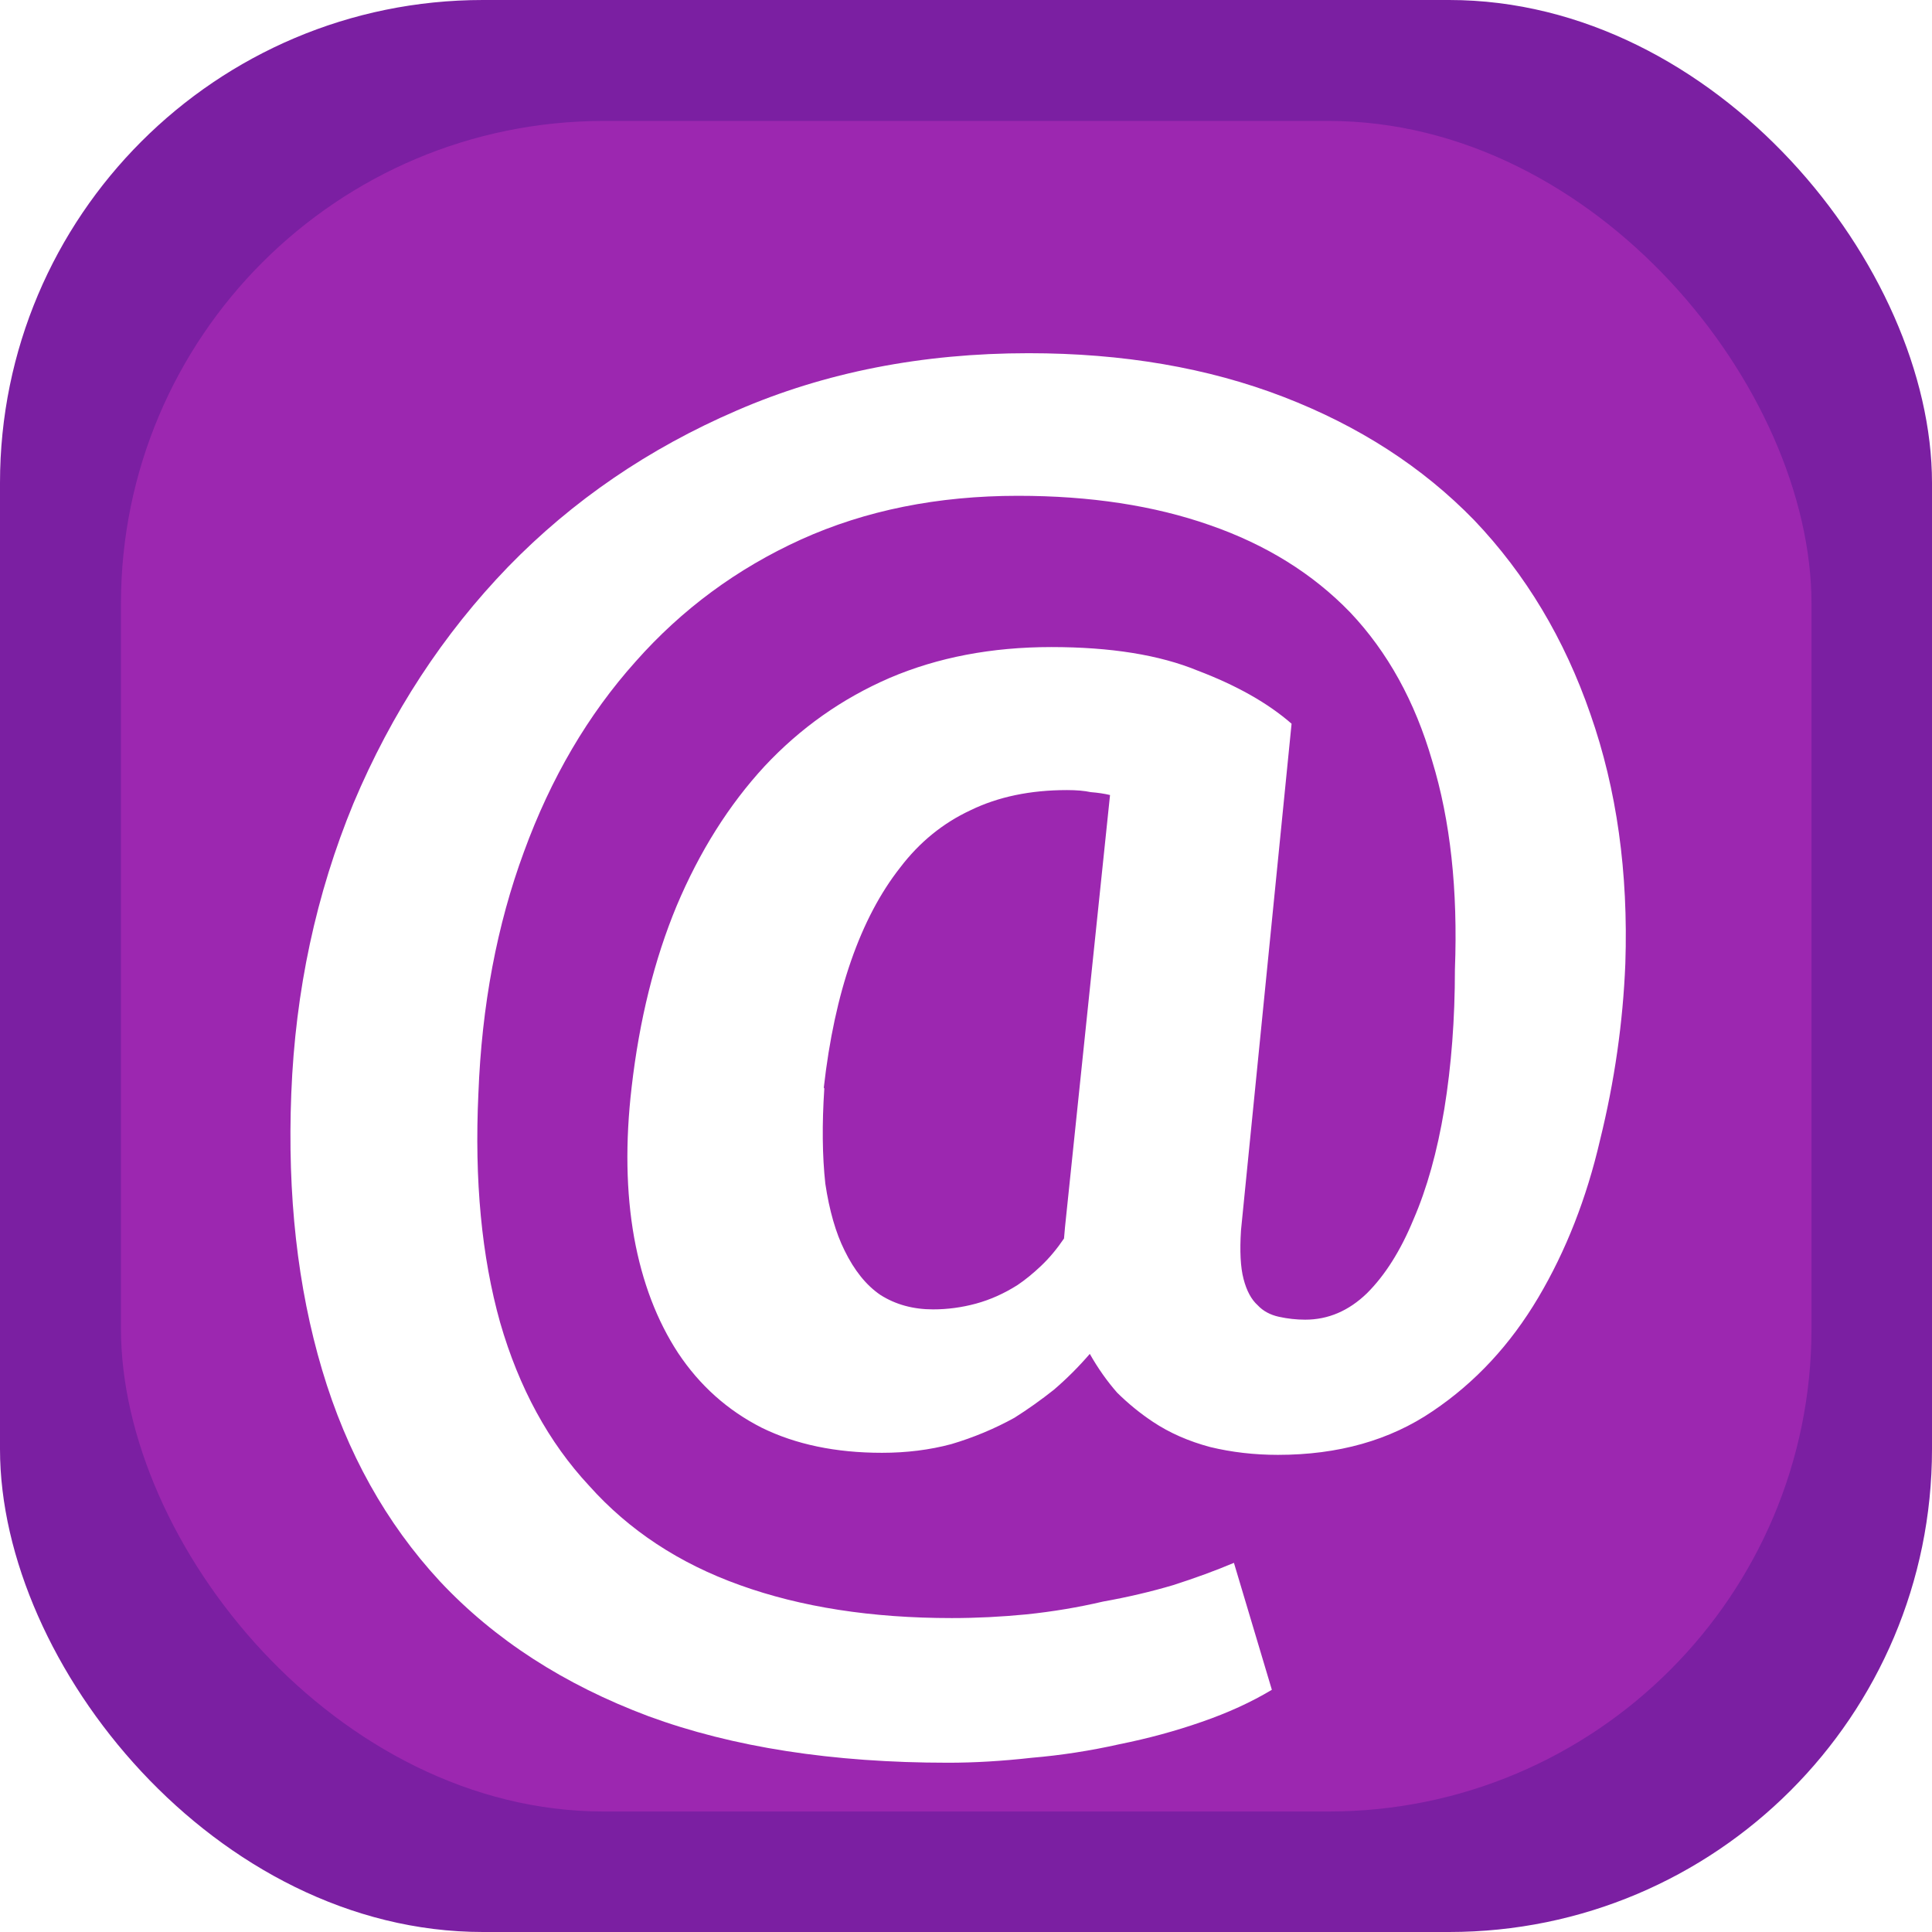 <?xml version="1.0" encoding="UTF-8" standalone="no"?>
<svg
   xmlns:dc="http://purl.org/dc/elements/1.1/"
   xmlns:cc="http://creativecommons.org/ns#"
   xmlns:rdf="http://www.w3.org/1999/02/22-rdf-syntax-ns#"
   xmlns:svg="http://www.w3.org/2000/svg"
   xmlns="http://www.w3.org/2000/svg"
   xmlns:sodipodi="http://sodipodi.sourceforge.net/DTD/sodipodi-0.dtd"
   xmlns:inkscape="http://www.inkscape.org/namespaces/inkscape"
   width="16"
   height="16"
   viewBox="0 0 4.233 4.233"
   version="1.1"
   id="svg8"
   sodipodi:docname="annotation.svg"
   inkscape:version="1.0.2 (e86c870879, 2021-01-15, custom)">
  <sodipodi:namedview
     pagecolor="#ffffff"
     bordercolor="#666666"
     borderopacity="1"
     objecttolerance="10"
     gridtolerance="10"
     guidetolerance="10"
     inkscape:pageopacity="0"
     inkscape:pageshadow="2"
     inkscape:window-width="1920"
     inkscape:window-height="1017"
     id="namedview16"
     showgrid="false"
     inkscape:zoom="26.5625"
     inkscape:cx="3.1871277"
     inkscape:cy="11.53424"
     inkscape:window-x="-8"
     inkscape:window-y="152"
     inkscape:window-maximized="1"
     inkscape:current-layer="layer1" />
  <defs
     id="defs2">
    <filter
       style="color-interpolation-filters:sRGB;"
       id="filter1135">
      <feFlood
         flood-opacity="0.498"
         flood-color="rgb(0,0,0)"
         result="flood"
         id="feFlood1125" />
      <feComposite
         in="flood"
         in2="SourceGraphic"
         operator="in"
         result="composite1"
         id="feComposite1127" />
      <feGaussianBlur
         in="composite1"
         stdDeviation="0.1"
         result="blur"
         id="feGaussianBlur1129" />
      <feOffset
         dx="0"
         dy="0.2"
         result="offset"
         id="feOffset1131" />
      <feComposite
         in="SourceGraphic"
         in2="offset"
         operator="over"
         result="composite2"
         id="feComposite1133" />
    </filter>
  </defs>
  <g
     id="layer1">
    <rect
       style="fill:#7b1fa2;fill-opacity:1;fill-rule:evenodd;stroke-width:0.265;stroke-miterlimit:4;stroke-dasharray:none"
       id="rect18"
       width="4.233"
       height="4.233"
       x="0"
       y="0"
       ry="1.058" />
    <rect
       style="fill:#9c27b0;fill-opacity:1;stroke:none;stroke-width:0.309;stroke-miterlimit:4;stroke-dasharray:none;stroke-opacity:1"
       id="rect847"
       width="3.704"
       height="3.704"
       x="0.265"
       y="0.265"
       ry="1.058" />
    <g
       aria-label="@"
       transform="scale(1.108,0.903)"
       id="text948"
       style="font-style:normal;font-variant:normal;font-weight:normal;font-stretch:normal;font-size:16.075px;line-height:1.25;font-family:'Roboto Mono';-inkscape-font-specification:'Roboto Mono';fill:#ffffff;fill-opacity:1;stroke:none;stroke-width:0.402;filter:url(#filter1135)">
      <path
         d="M 3.214,2.138 Q 3.223,1.806 3.145,1.533 3.068,1.259 2.915,1.062 2.762,0.869 2.538,0.763 2.314,0.657 2.034,0.657 q -0.316,0 -0.577,0.139 Q 1.196,0.934 1.005,1.175 0.812,1.42 0.699,1.749 0.588,2.079 0.576,2.453 q -0.012,0.37 0.061,0.671 0.073,0.301 0.233,0.513 0.162,0.212 0.412,0.327 0.25,0.113 0.593,0.113 0.078,0 0.165,-0.012 0.087,-0.009 0.174,-0.033 0.085,-0.021 0.162,-0.054 0.078,-0.033 0.139,-0.078 l -0.075,-0.308 q -0.054,0.028 -0.12,0.054 -0.066,0.024 -0.139,0.04 -0.073,0.021 -0.151,0.031 -0.075,0.009 -0.148,0.009 -0.238,0 -0.419,-0.08 Q 1.283,3.567 1.165,3.405 1.045,3.247 0.989,3.009 0.934,2.769 0.946,2.453 0.956,2.133 1.036,1.867 1.116,1.598 1.257,1.405 1.394,1.215 1.584,1.109 1.775,1.003 2.013,1.003 q 0.214,0 0.379,0.071 0.167,0.071 0.278,0.212 0.111,0.144 0.162,0.36 0.054,0.217 0.045,0.506 0,0.181 -0.021,0.339 -0.021,0.155 -0.061,0.268 -0.038,0.113 -0.092,0.179 -0.054,0.064 -0.122,0.064 -0.026,0 -0.052,-0.007 -0.026,-0.007 -0.042,-0.028 -0.019,-0.021 -0.028,-0.064 -0.009,-0.042 -0.005,-0.118 L 2.554,1.556 Q 2.484,1.481 2.368,1.427 2.255,1.37 2.079,1.37 q -0.177,0 -0.32,0.075 -0.141,0.075 -0.247,0.214 -0.106,0.141 -0.174,0.339 -0.066,0.195 -0.089,0.44 -0.019,0.2 0.005,0.365 0.024,0.162 0.087,0.28 0.064,0.118 0.165,0.181 0.101,0.061 0.238,0.061 0.073,0 0.137,-0.021 0.066,-0.024 0.125,-0.064 0.04,-0.031 0.078,-0.068 0.038,-0.04 0.071,-0.087 0.024,0.052 0.054,0.094 0.033,0.04 0.071,0.071 0.049,0.04 0.113,0.061 0.064,0.019 0.134,0.019 0.179,0 0.306,-0.106 Q 2.959,3.12 3.042,2.948 3.124,2.778 3.164,2.566 3.207,2.352 3.214,2.138 Z m -1.585,0.301 q 0.016,-0.174 0.054,-0.308 0.038,-0.134 0.097,-0.226 0.057,-0.092 0.139,-0.139 0.082,-0.049 0.191,-0.049 0.028,0 0.047,0.005 0.021,0.002 0.038,0.007 l -0.089,1.048 -0.002,0.028 q -0.021,0.038 -0.045,0.066 -0.024,0.028 -0.047,0.047 -0.04,0.031 -0.082,0.045 -0.042,0.014 -0.085,0.014 -0.059,0 -0.104,-0.035 -0.042,-0.035 -0.071,-0.108 -0.026,-0.064 -0.038,-0.162 -0.009,-0.101 -0.002,-0.231 z"
         style="font-style:normal;font-variant:normal;font-weight:600;font-stretch:normal;font-size:4.822px;font-family:'Roboto Mono';-inkscape-font-specification:'Roboto Mono Semi-Bold';fill:#ffffff;fill-opacity:1;stroke-width:0.402"
         id="path841" />
    </g>
  </g>
</svg>
